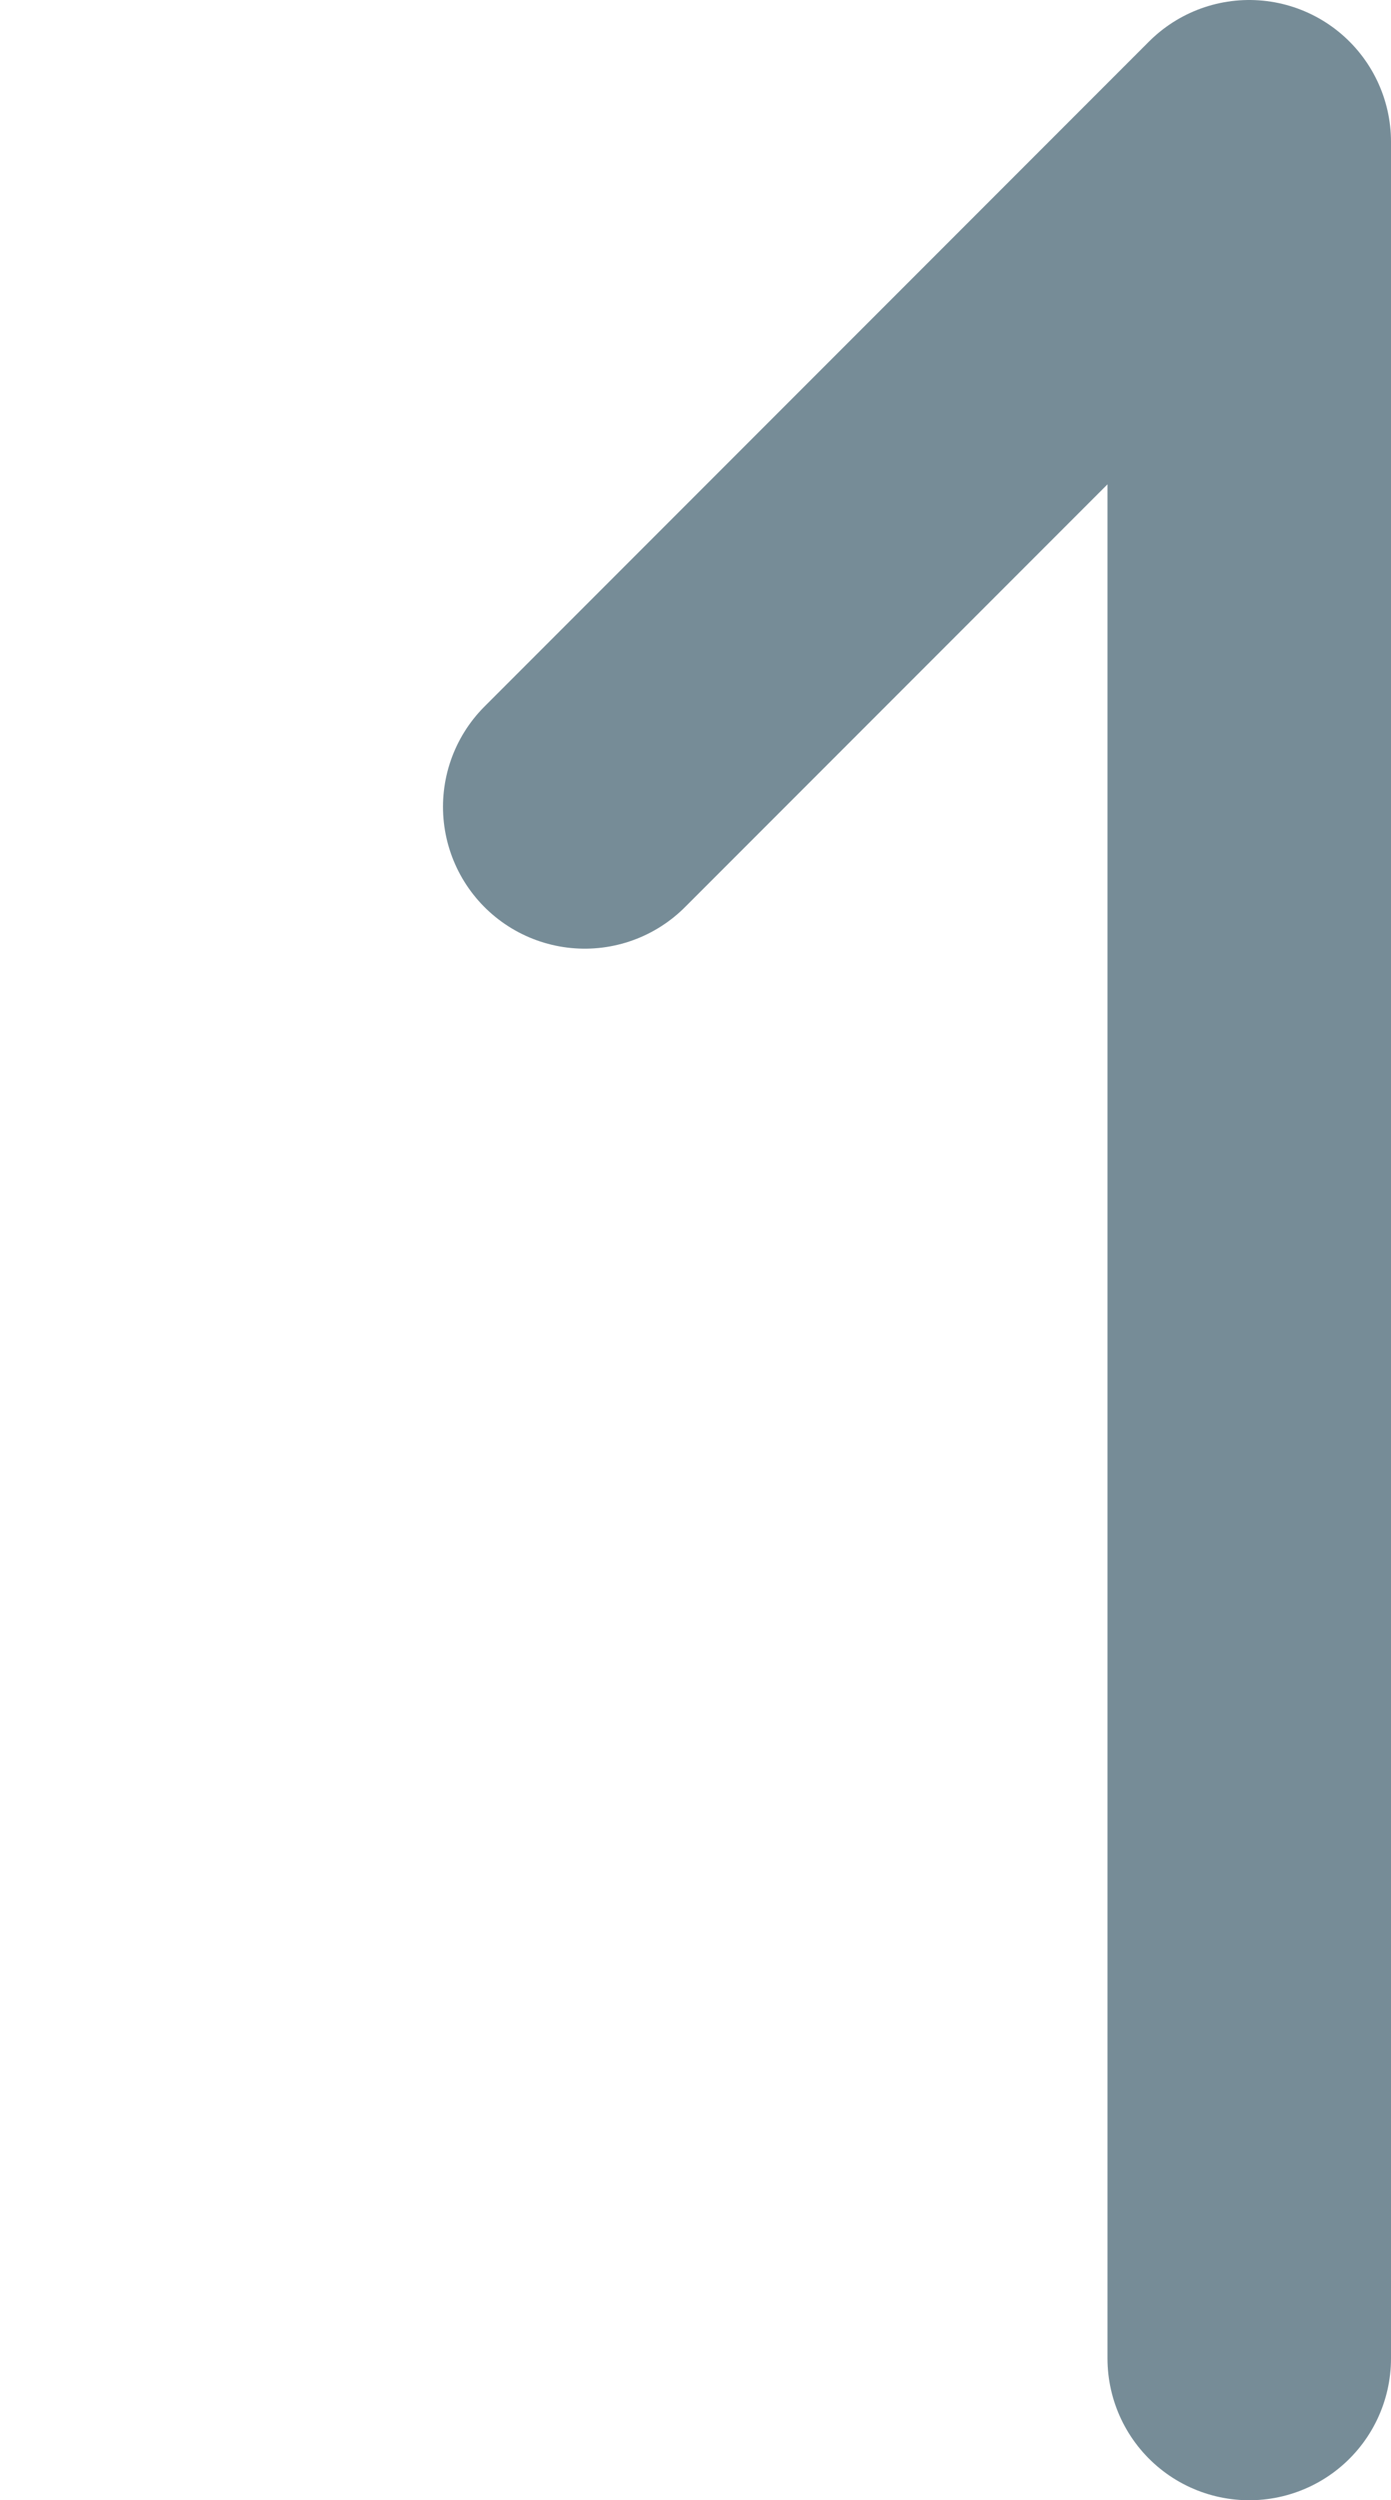 <?xml version="1.0" encoding="UTF-8"?>

<svg xmlns="http://www.w3.org/2000/svg" version="1.2" baseProfile="tiny" xml:space="preserve" style="shape-rendering:geometricPrecision; fill-rule:evenodd;" width="1.57mm" height="2.82mm" viewBox="-0.16 -1.41 1.57 2.82">
  <title>SOUNDG01</title>
  <desc>for deep soundings, greater than safety depth</desc>
  <rect style="stroke:black;stroke-width:0.32;display:none;" fill="none" x="0.5" y="-1.25" height="2.5" width="0.75"/>
  <rect style="stroke:blue;stroke-width:0.32;display:none;" fill="none" x="0" y="-1.25" height="2.5" width="1.25"/>
  <path d=" M 0.5,-0.5 L 1.25,-1.25 L 1.25,1.25" style="stroke-linecap:round;stroke-linejoin:round;fill:none;stroke:#768C97;" stroke-width="0.32" />
  <circle style="stroke:red;stroke-width:0.64;display:none;" fill="none" cx="0" cy="0" r="1"/>
</svg>
